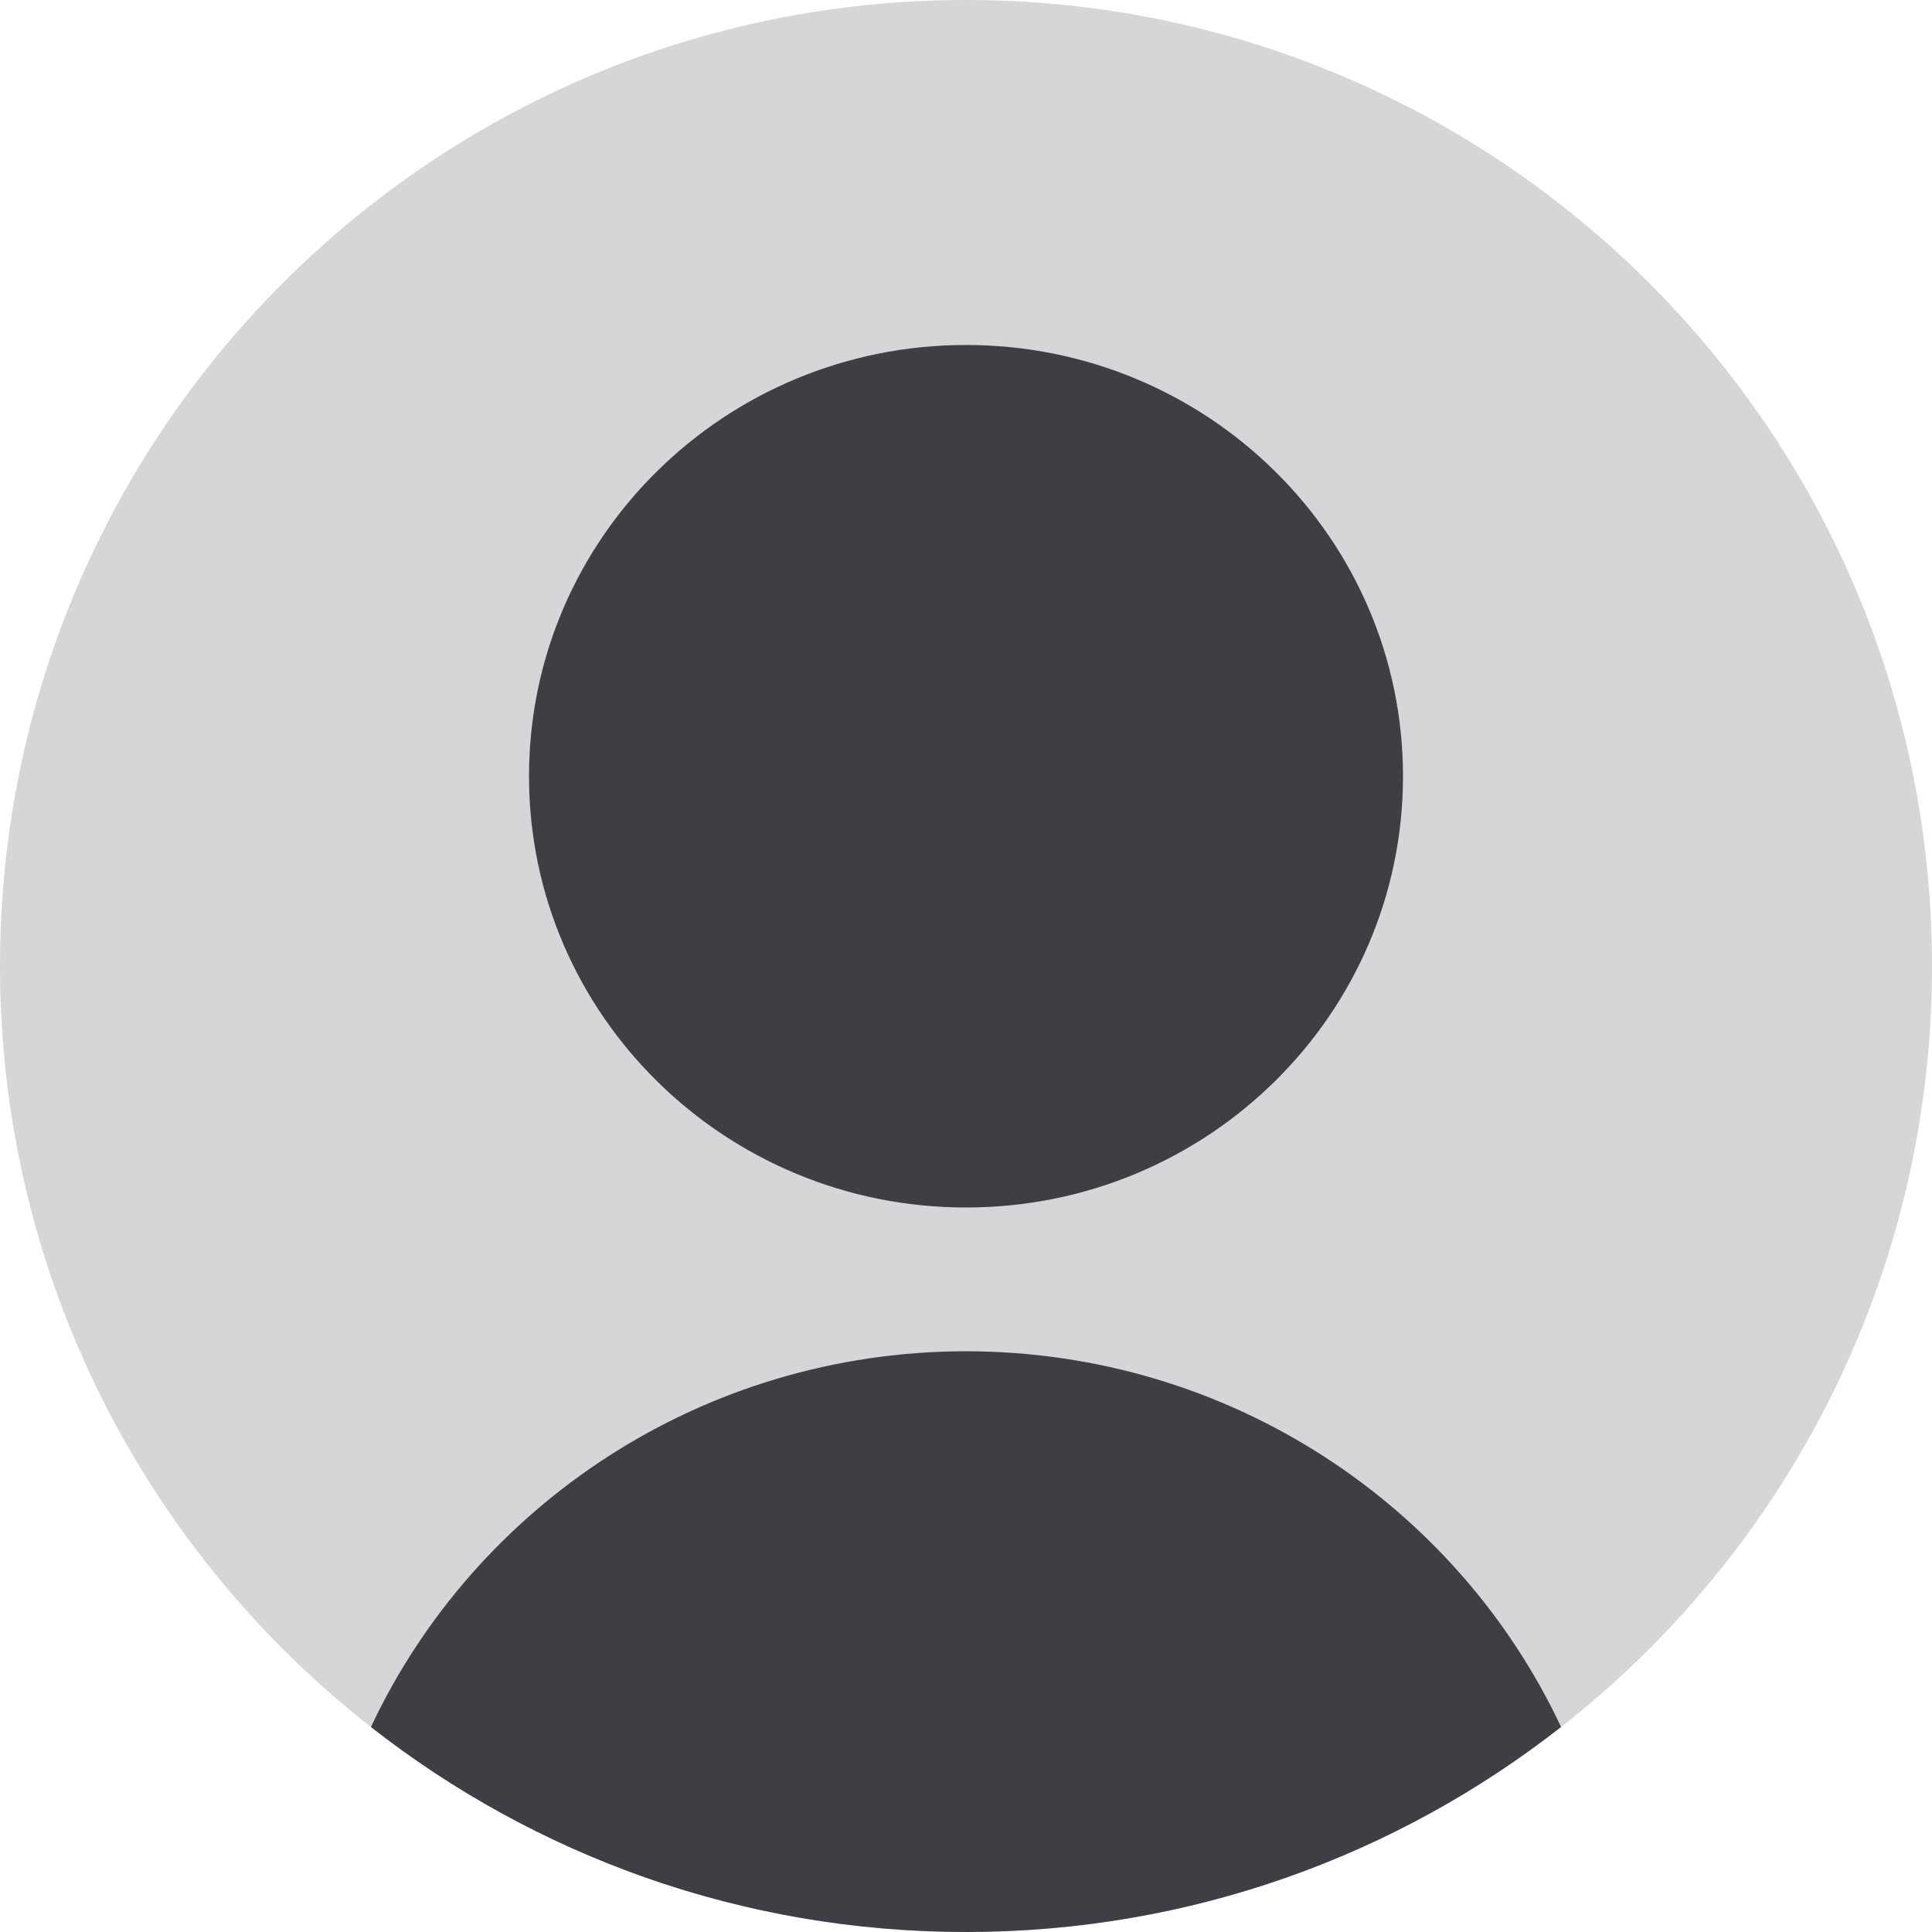 <svg width="32" height="32" viewBox="0 0 32 32" fill="none" xmlns="http://www.w3.org/2000/svg">
<path d="M0 16C0 7.163 7.163 0 16 0C24.837 0 32 7.163 32 16C32 24.837 24.837 32 16 32C7.163 32 0 24.837 0 16Z" fill="#D5D6D7"/>
<path d="M25.856 28.604C23.139 30.732 19.717 32 15.999 32C12.282 32 8.86 30.732 6.144 28.605C7.867 24.934 11.631 22.386 16 22.381C20.368 22.386 24.133 24.933 25.856 28.604Z" fill="#3D3F45"/>
<path d="M23.238 12.857C23.238 16.802 19.998 20 16 20C12.003 20 8.762 16.802 8.762 12.857C8.762 8.912 12.003 5.714 16 5.714C19.998 5.714 23.238 8.912 23.238 12.857Z" fill="#3D3F45"/>
</svg>
